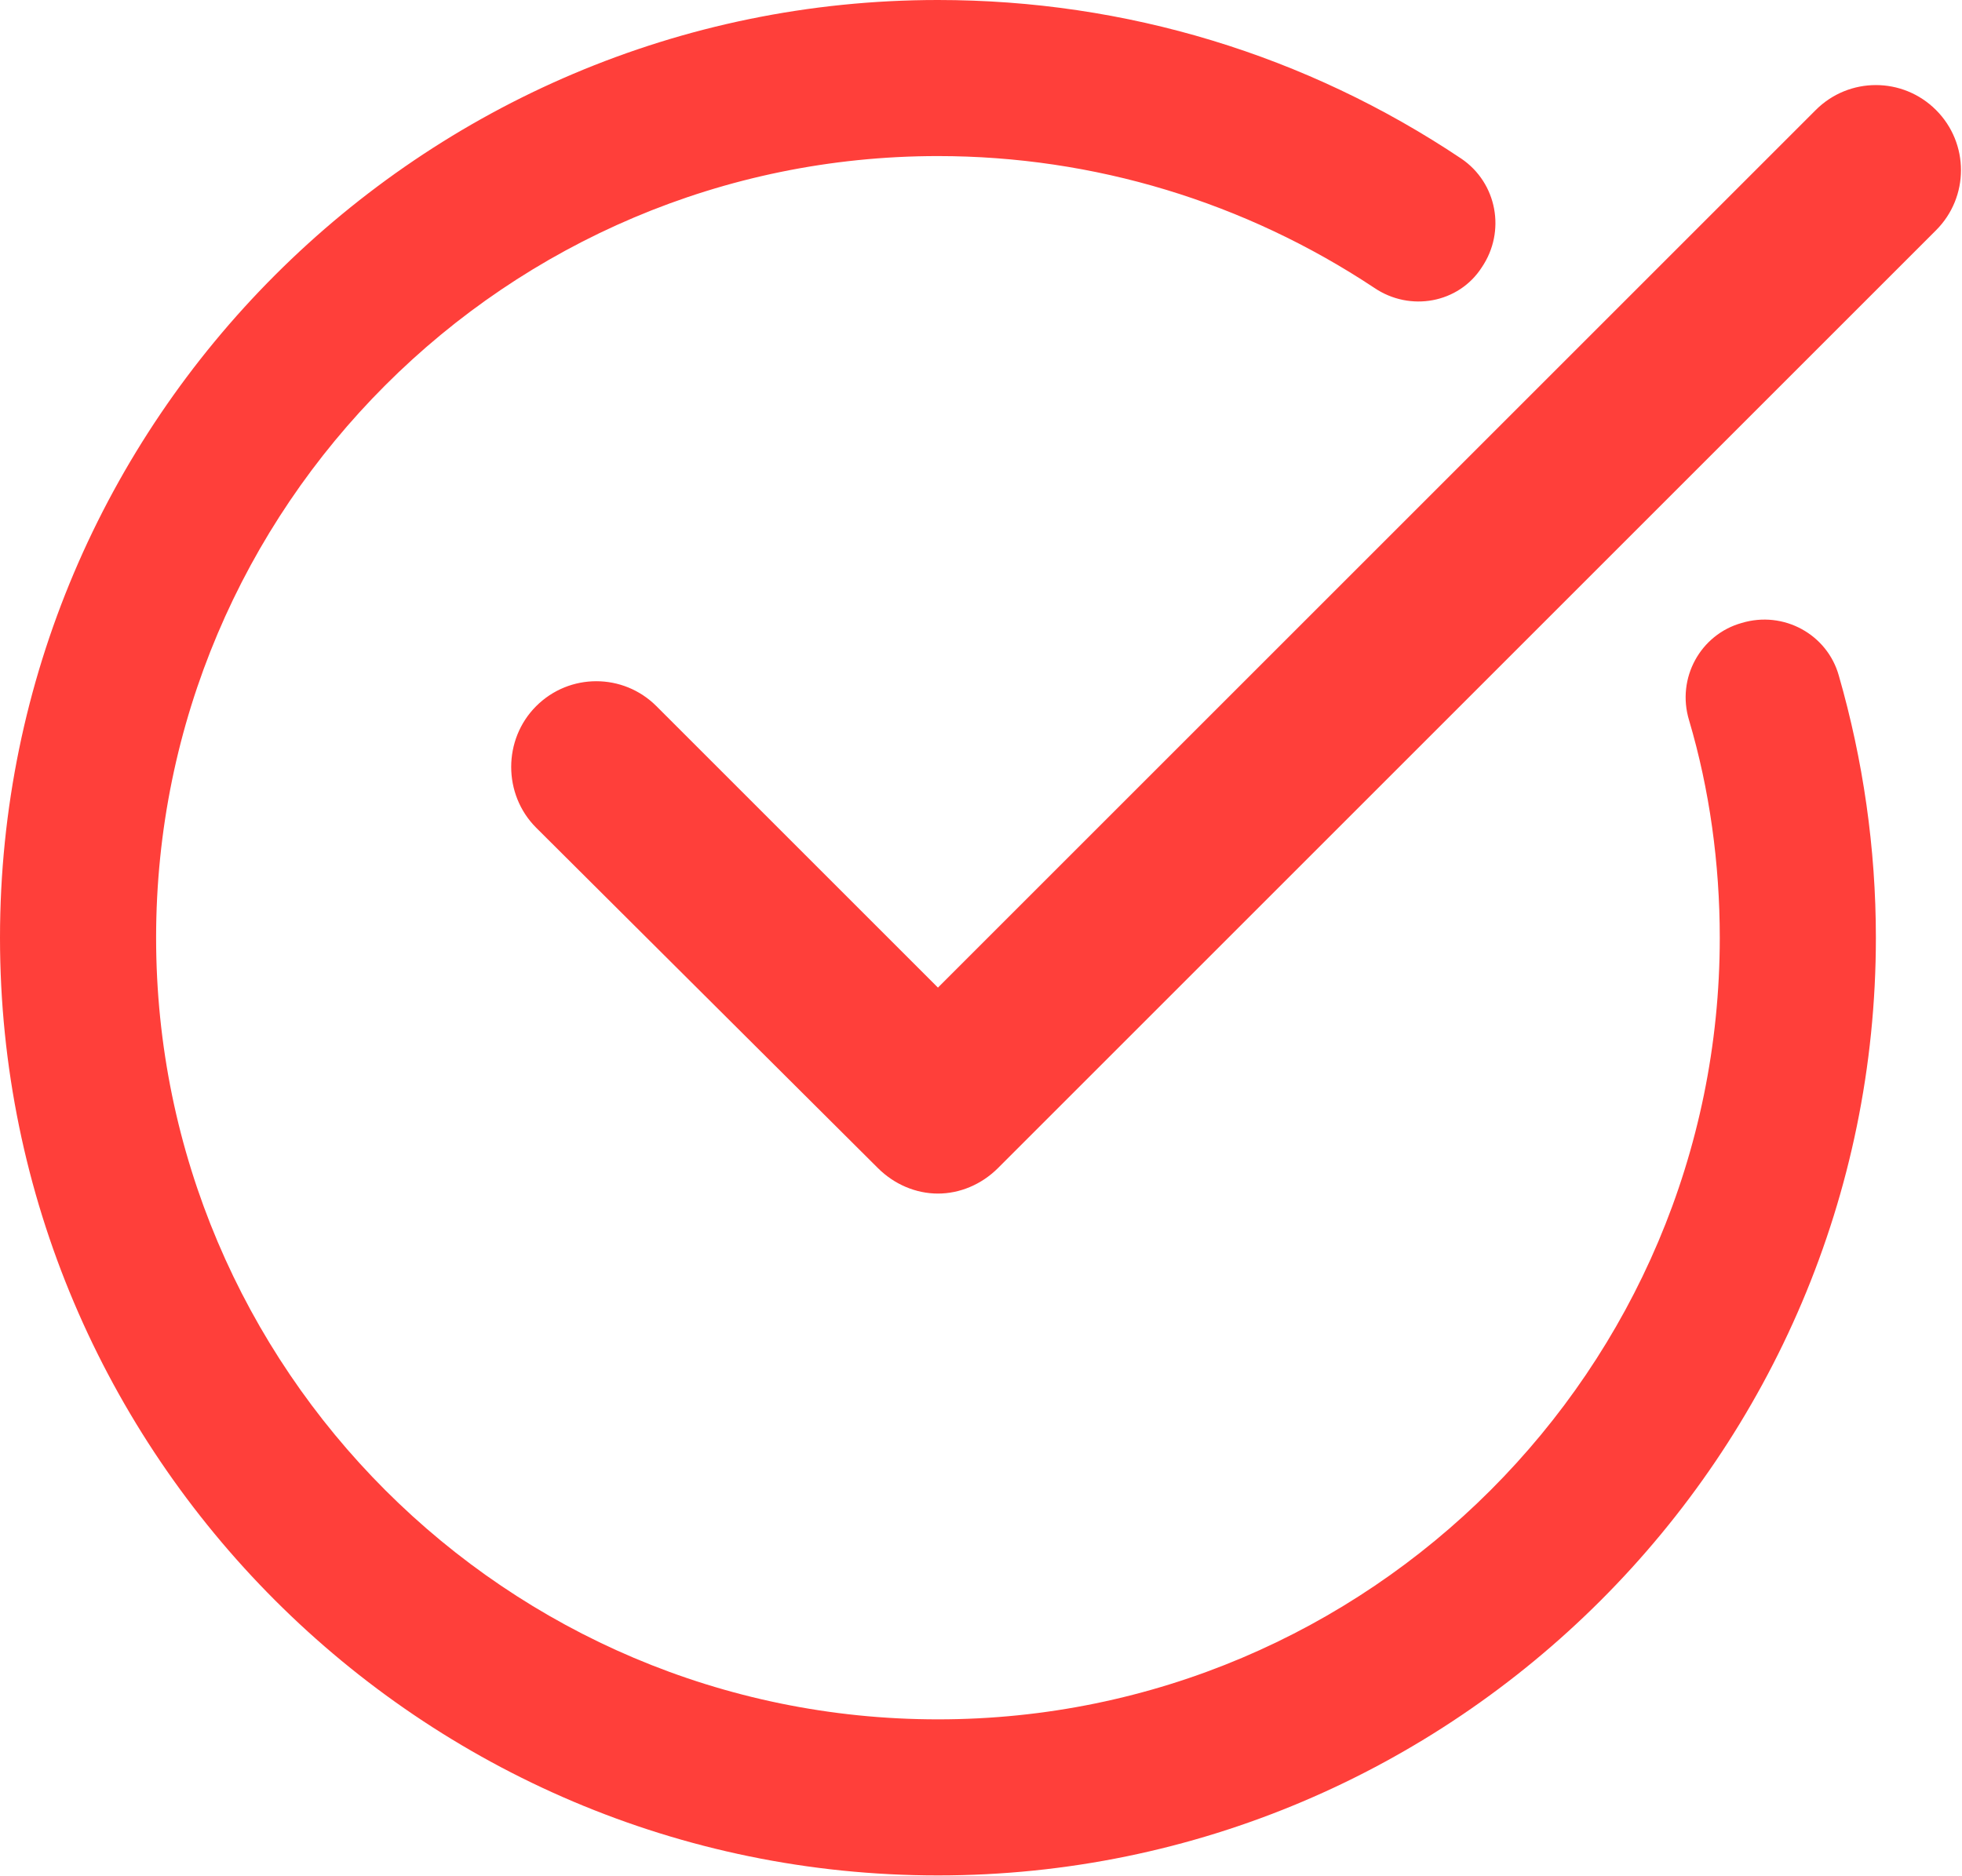 <svg width="15.333" height="14.667" viewBox="0 0 15.333 14.667" fill="none" xmlns="http://www.w3.org/2000/svg" xmlns:xlink="http://www.w3.org/1999/xlink">
	<desc>
			Created with Pixso.
	</desc>
	<defs/>
	<path id="Vector" d="M14.66 7.33C14.66 11.37 11.37 14.66 7.33 14.66C3.29 14.66 0 11.37 0 7.33C0 3.29 3.29 0 7.33 0C8.8 0 10.21 0.43 11.42 1.24C11.7 1.43 11.77 1.81 11.58 2.09C11.4 2.37 11.02 2.44 10.74 2.25C9.73 1.58 8.55 1.22 7.33 1.22C3.96 1.22 1.22 3.96 1.22 7.33C1.22 10.7 3.96 13.44 7.33 13.44C10.7 13.44 13.44 10.7 13.44 7.33C13.44 6.75 13.36 6.17 13.2 5.63C13.1 5.3 13.29 4.96 13.61 4.87C13.94 4.77 14.28 4.96 14.37 5.28C14.56 5.94 14.66 6.63 14.66 7.33ZM7.33 7.72L14.19 0.86C14.45 0.6 14.87 0.6 15.13 0.86C15.39 1.12 15.39 1.54 15.13 1.8L7.8 9.13C7.67 9.26 7.5 9.33 7.33 9.33C7.16 9.33 6.99 9.26 6.86 9.13L4.19 6.47C3.93 6.21 3.93 5.78 4.19 5.52C4.45 5.26 4.87 5.26 5.13 5.52L7.33 7.72Z" fill="#FF3F3A" fill-opacity="1" fill-rule="evenodd"/>
</svg>
